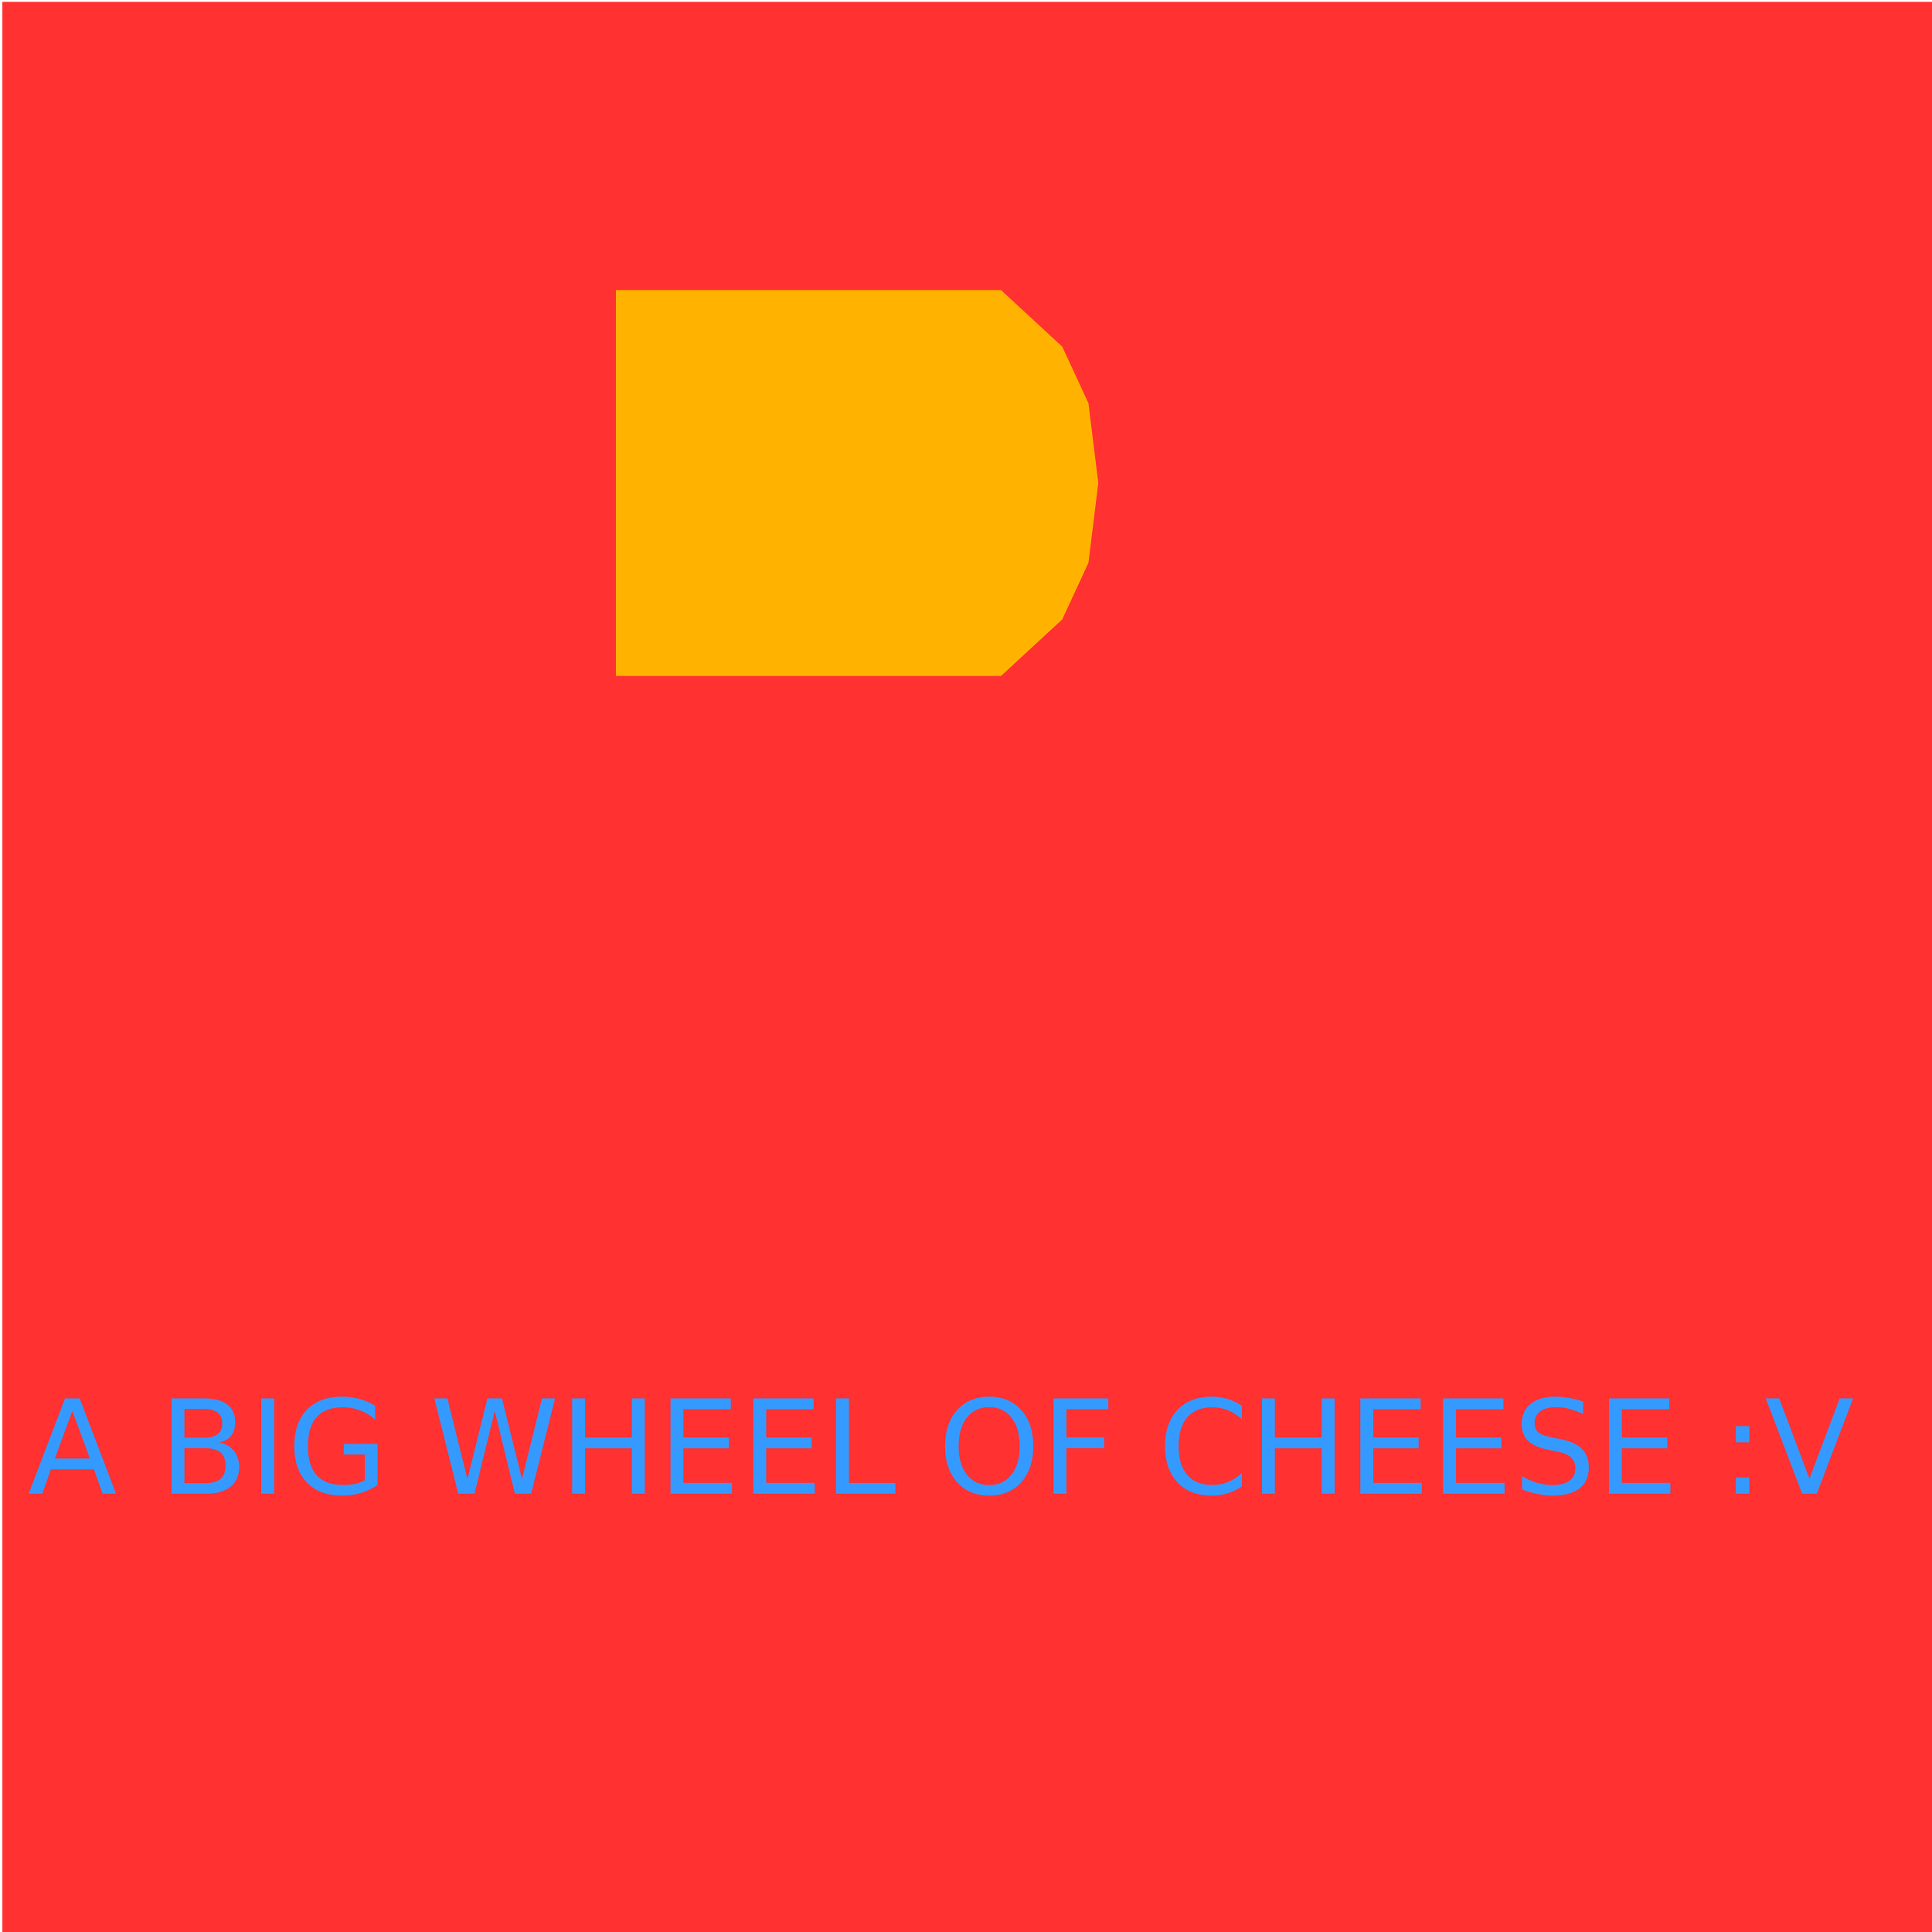 <?xml version="1.0" encoding="UTF-8" standalone="no"?>
<svg
   xmlns:dc="http://purl.org/dc/elements/1.1/"
   xmlns:cc="http://creativecommons.org/ns#"
   xmlns:rdf="http://www.w3.org/1999/02/22-rdf-syntax-ns#"
   xmlns:svg="http://www.w3.org/2000/svg"
   xmlns="http://www.w3.org/2000/svg"
   xmlns:sodipodi="http://sodipodi.sourceforge.net/DTD/sodipodi-0.dtd"
   xmlns:inkscape="http://www.inkscape.org/namespaces/inkscape"
   width="1024"
   height="1024"
   viewBox="0 0 1024 1024"
   version="1.1"
   id="svg200"
   sodipodi:docname="cheeseWedge.svg"
   inkscape:version="0.92.3 (2405546, 2018-03-11)">
  <defs
     id="defs204">
    <filter
       x="-0.2"
       width="1.4"
       y="-0.2"
       height="1.4"
       inkscape:menu-tooltip="Marbled transparency effect which conforms to image detected edges"
       inkscape:menu="Image Paint and Draw"
       inkscape:label="Marbled Ink"
       style="color-interpolation-filters:sRGB"
       id="filter5923">
      <feGaussianBlur
         result="result9"
         in="SourceGraphic"
         stdDeviation="2"
         id="feGaussianBlur5905" />
      <feTurbulence
         baseFrequency="0.06"
         numOctaves="10"
         type="fractalNoise"
         result="result7"
         seed="0"
         id="feTurbulence5907" />
      <feColorMatrix
         values="1 0 0 0 0 0 1 0 0 0 0 0 1 0 0 0 0 0 1.5 -0.3 "
         result="result5"
         id="feColorMatrix5909" />
      <feComposite
         in="result9"
         operator="out"
         result="result6"
         in2="result5"
         id="feComposite5911" />
      <feGaussianBlur
         result="result10"
         stdDeviation="0.5"
         id="feGaussianBlur5913" />
      <feDisplacementMap
         result="result4"
         scale="120"
         yChannelSelector="G"
         xChannelSelector="A"
         in2="result10"
         in="result5"
         id="feDisplacementMap5915" />
      <feComposite
         in="result9"
         operator="in"
         result="result2"
         in2="result4"
         id="feComposite5917" />
      <feComposite
         in2="SourceGraphic"
         operator="in"
         in="result2"
         result="fbSourceGraphic"
         id="feComposite5919" />
      <feBlend
         in2="result2"
         mode="multiply"
         id="feBlend5921" />
    </filter>
  </defs>
  <sodipodi:namedview
     pagecolor="#ffffff"
     bordercolor="#666666"
     borderopacity="1"
     objecttolerance="10"
     gridtolerance="10"
     guidetolerance="10"
     inkscape:pageopacity="0"
     inkscape:pageshadow="2"
     inkscape:window-width="1920"
     inkscape:window-height="1056"
     id="namedview202"
     showgrid="false"
     inkscape:zoom="0.97601067"
     inkscape:cx="647.81424"
     inkscape:cy="369.09632"
     inkscape:window-x="0"
     inkscape:window-y="24"
     inkscape:window-maximized="1"
     inkscape:current-layer="flowRoot4724" />
  <desc
     id="desc2">'items.blend', cheeseWheelSansWedge, (Blender 2.79 (sub 0))</desc>
  <rect
     style="opacity:1;vector-effect:none;fill:#ff3131;fill-opacity:1;stroke:none;stroke-width:11.41;stroke-linecap:butt;stroke-linejoin:miter;stroke-miterlimit:4;stroke-dasharray:none;stroke-dashoffset:0;stroke-opacity:1"
     id="rect4804"
     width="1024"
     height="1024"
     x="1.254"
     y="0.979" />
  <path
     style="stroke:none;fill:#ff3131;fill-opacity:1"
     d="M 646 516 L 605 672 L 600 704 L 598 732 L 598 768 L 598 804 L 600 832 L 605 864 L 646 1020 L 690 864 L 695 832 L 697 804 L 697 768 L 697 732 L 695 704 L 690 672 L 646 516 z "
     id="polygon4" />
  <path
     style="stroke:none;fill:#ff3131;fill-opacity:1"
     d="M 547 516 L 506 672 L 501 704 L 499 732 L 499 768 L 499 804 L 501 832 L 506 864 L 547 1020 L 591 864 L 596 832 L 598 804 L 598 768 L 598 732 L 596 704 L 591 672 L 547 516 z "
     id="polygon6" />
  <path
     style="stroke:none;fill:#ff3131;fill-opacity:1"
     d="M 448 516 L 407 672 L 402 704 L 400 732 L 400 768 L 400 804 L 402 832 L 407 864 L 448 1020 L 492 864 L 497 832 L 499 804 L 499 768 L 499 732 L 497 704 L 492 672 L 448 516 z "
     id="polygon8" />
  <path
     style="stroke:none;fill:#ff3131;fill-opacity:1"
     d="M 349 516 L 308 672 L 303 704 L 301 732 L 301 768 L 301 804 L 303 832 L 308 864 L 349 1020 L 393 864 L 398 832 L 400 804 L 400 768 L 400 732 L 398 704 L 393 672 L 349 516 z "
     id="polygon10" />
  <path
     style="stroke:none;fill:#ff3131;fill-opacity:1"
     d="M 250 516 L 209 672 L 204 704 L 202 732 L 202 768 L 202 804 L 204 832 L 209 864 L 250 1020 L 294 864 L 299 832 L 301 804 L 301 768 L 301 732 L 299 704 L 294 672 L 250 516 z "
     id="polygon12" />
  <path
     style="stroke:none;fill:#ff3131;fill-opacity:1"
     d="M 151 516 L 110 672 L 105 704 L 103 732 L 103 768 L 103 804 L 105 832 L 110 864 L 151 1020 L 195 864 L 200 832 L 202 804 L 202 768 L 202 732 L 200 704 L 195 672 L 151 516 z "
     id="polygon14" />
  <path
     style="fill:#ff3131;fill-opacity:1;stroke:none;stroke-width:1"
     d="M 52 516 L 11 672 L 6 704 L 4 732 L 4 768 L 4 804 L 6 832 L 11 864 L 52 1020 L 96 864 L 101 832 L 103 804 L 103 768 L 103 732 L 101 704 L 96 672 L 52 516 z "
     id="polygon16" />
  <path
     style="stroke:none;fill:#ff3131;fill-opacity:1"
     d="M 943 516 L 902 672 L 897 704 L 895 732 L 895 768 L 895 804 L 897 832 L 902 864 L 943 1020 L 987 864 L 992 832 L 994 804 L 994 768 L 994 732 L 992 704 L 987 672 L 943 516 z "
     id="polygon18" />
  <path
     style="stroke:none;fill:#ff3131;fill-opacity:1"
     d="M 844 516 L 803 672 L 798 704 L 796 732 L 796 768 L 796 804 L 798 832 L 803 864 L 844 1020 L 888 864 L 893 832 L 895 804 L 895 768 L 895 732 L 893 704 L 888 672 L 844 516 z "
     id="polygon20" />
  <path
     style="stroke:none;fill:#ff3131;fill-opacity:1"
     d="M 745 516 L 704 672 L 699 704 L 697 732 L 697 768 L 697 804 L 699 832 L 704 864 L 745 1020 L 789 864 L 794 832 L 796 804 L 796 768 L 796 732 L 794 704 L 789 672 L 745 516 z "
     id="polygon22" />
  <path
     style="fill:#ffd501;fill-opacity:1;stroke:none;stroke-width:1.065"
     d="m 326.432,153.741 v 204.517 h 204.074 l 32.471,-29.989 13.88,-29.987 5.22,-42.283 -5.22,-42.283 -13.88,-29.987 -32.471,-29.989 z"
     id="polygon164"
     inkscape:connector-curvature="0" />
  <g
     aria-label=" "
     style="font-style:normal;font-variant:normal;font-weight:normal;font-stretch:normal;font-size:69.333px;line-height:125%;font-family:sans-serif;-inkscape-font-specification:'sans-serif, Normal';font-variant-ligatures:normal;font-variant-caps:normal;font-variant-numeric:normal;font-feature-settings:normal;text-align:start;letter-spacing:0px;word-spacing:0px;writing-mode:lr-tb;text-anchor:start;fill:#ff3131;fill-opacity:1;stroke:none;stroke-width:1px;stroke-linecap:butt;stroke-linejoin:miter;stroke-opacity:1"
     id="flowRoot4716" />
  <g
     aria-label="A BIG WHEEL OF CHEESE :V"
     transform="translate(10.638,28.368)"
     style="font-style:normal;font-variant:normal;font-weight:normal;font-stretch:normal;font-size:21.333px;line-height:125%;font-family:sans-serif;-inkscape-font-specification:'sans-serif, Normal';font-variant-ligatures:normal;font-variant-caps:normal;font-variant-numeric:normal;font-feature-settings:normal;text-align:start;letter-spacing:0px;word-spacing:0px;writing-mode:lr-tb;text-anchor:start;fill:#359aff;fill-opacity:1;stroke:none;stroke-width:1px;stroke-linecap:butt;stroke-linejoin:miter;stroke-opacity:1"
     id="flowRoot4724">
    <path
       d="m 27.698,719.536 -9.276,25.154 h 18.586 z m -3.859,-6.737 h 7.753 l 19.263,50.544 H 43.745 L 39.141,750.378 H 16.357 l -4.604,12.966 H 4.542 Z"
       style="font-size:69.333px;fill:#359aff;fill-opacity:1"
       id="path843" />
    <path
       d="m 87.112,739.206 v 18.518 h 10.969 q 5.518,0 8.159,-2.268 2.674,-2.302 2.674,-7.008 0,-4.74 -2.674,-6.974 -2.641,-2.268 -8.159,-2.268 z m 0,-20.786 v 15.234 h 10.122 q 5.01,0 7.448,-1.862 2.471,-1.896 2.471,-5.755 0,-3.826 -2.471,-5.721 -2.438,-1.896 -7.448,-1.896 z m -6.839,-5.62 h 17.469 q 7.82,0 12.052,3.25 4.232,3.25 4.232,9.242 0,4.638 -2.167,7.38 -2.167,2.742 -6.365,3.419 5.044,1.083 7.82,4.536 2.81,3.419 2.81,8.565 0,6.771 -4.604,10.461 -4.604,3.69 -13.102,3.69 H 80.273 Z"
       style="font-size:69.333px;fill:#359aff;fill-opacity:1"
       id="path845" />
    <path
       d="m 127.805,712.799 h 6.839 v 50.544 h -6.839 z"
       style="font-size:69.333px;fill:#359aff;fill-opacity:1"
       id="path847" />
    <path
       d="m 182.716,756.133 v -13.576 h -11.172 v -5.62 h 17.943 v 21.701 q -3.961,2.81 -8.734,4.266 -4.773,1.422 -10.19,1.422 -11.849,0 -18.552,-6.906 -6.669,-6.94 -6.669,-19.297 0,-12.391 6.669,-19.297 6.703,-6.94 18.552,-6.94 4.943,0 9.378,1.219 4.469,1.219 8.227,3.589 v 7.279 q -3.792,-3.216 -8.057,-4.841 -4.266,-1.625 -8.971,-1.625 -9.276,0 -13.948,5.18 -4.638,5.18 -4.638,15.438 0,10.224 4.638,15.404 4.672,5.18 13.948,5.18 3.622,0 6.466,-0.609 2.844,-0.643 5.112,-1.964 z"
       style="font-size:69.333px;fill:#359aff;fill-opacity:1"
       id="path849" />
    <path
       d="m 219.583,712.799 h 6.906 l 10.63,42.724 10.596,-42.724 h 7.685 l 10.63,42.724 10.596,-42.724 h 6.94 l -12.695,50.544 h -8.599 l -10.664,-43.875 -10.766,43.875 h -8.599 z"
       style="font-size:69.333px;fill:#359aff;fill-opacity:1"
       id="path851" />
    <path
       d="m 292.607,712.799 h 6.839 v 20.719 h 24.849 v -20.719 h 6.839 v 50.544 h -6.839 v -24.07 h -24.849 v 24.07 h -6.839 z"
       style="font-size:69.333px;fill:#359aff;fill-opacity:1"
       id="path853" />
    <path
       d="m 344.742,712.799 h 31.958 v 5.755 h -25.12 v 14.964 h 24.07 v 5.755 h -24.07 v 18.315 h 25.729 v 5.755 h -32.568 z"
       style="font-size:69.333px;fill:#359aff;fill-opacity:1"
       id="path855" />
    <path
       d="m 388.617,712.799 h 31.958 v 5.755 h -25.12 v 14.964 h 24.07 v 5.755 h -24.07 v 18.315 h 25.729 v 5.755 h -32.568 z"
       style="font-size:69.333px;fill:#359aff;fill-opacity:1"
       id="path857" />
    <path
       d="m 432.492,712.799 h 6.839 v 44.789 h 24.612 v 5.755 h -31.451 z"
       style="font-size:69.333px;fill:#359aff;fill-opacity:1"
       id="path859" />
    <path
       d="m 513.674,717.438 q -7.448,0 -11.849,5.552 -4.367,5.552 -4.367,15.133 0,9.547 4.367,15.099 4.401,5.552 11.849,5.552 7.448,0 11.781,-5.552 4.367,-5.552 4.367,-15.099 0,-9.581 -4.367,-15.133 -4.333,-5.552 -11.781,-5.552 z m 0,-5.552 q 10.63,0 16.995,7.143 6.365,7.109 6.365,19.094 0,11.951 -6.365,19.094 -6.365,7.109 -16.995,7.109 -10.664,0 -17.062,-7.109 -6.365,-7.109 -6.365,-19.094 0,-11.984 6.365,-19.094 6.398,-7.143 17.062,-7.143 z"
       style="font-size:69.333px;fill:#359aff;fill-opacity:1"
       id="path861" />
    <path
       d="m 547.732,712.799 h 29.047 v 5.755 h -22.208 v 14.896 h 20.042 v 5.755 h -20.042 v 24.138 h -6.839 z"
       style="font-size:69.333px;fill:#359aff;fill-opacity:1"
       id="path863" />
    <path
       d="m 647.602,716.693 v 7.211 q -3.453,-3.216 -7.38,-4.807 -3.893,-1.591 -8.294,-1.591 -8.667,0 -13.271,5.315 -4.604,5.281 -4.604,15.302 0,9.987 4.604,15.302 4.604,5.281 13.271,5.281 4.401,0 8.294,-1.591 3.927,-1.591 7.38,-4.807 v 7.143 q -3.589,2.438 -7.617,3.656 -3.995,1.219 -8.464,1.219 -11.477,0 -18.078,-7.008 -6.602,-7.042 -6.602,-19.195 0,-12.188 6.602,-19.195 6.602,-7.042 18.078,-7.042 4.536,0 8.531,1.219 4.029,1.185 7.549,3.589 z"
       style="font-size:69.333px;fill:#359aff;fill-opacity:1"
       id="path865" />
    <path
       d="m 658.232,712.799 h 6.839 v 20.719 h 24.849 v -20.719 h 6.839 v 50.544 h -6.839 v -24.07 h -24.849 v 24.07 h -6.839 z"
       style="font-size:69.333px;fill:#359aff;fill-opacity:1"
       id="path867" />
    <path
       d="m 710.367,712.799 h 31.958 v 5.755 h -25.12 v 14.964 h 24.07 v 5.755 h -24.07 v 18.315 h 25.729 v 5.755 h -32.568 z"
       style="font-size:69.333px;fill:#359aff;fill-opacity:1"
       id="path869" />
    <path
       d="m 754.242,712.799 h 31.958 v 5.755 h -25.12 v 14.964 h 24.07 v 5.755 h -24.07 v 18.315 h 25.729 v 5.755 h -32.568 z"
       style="font-size:69.333px;fill:#359aff;fill-opacity:1"
       id="path871" />
    <path
       d="m 828.417,714.458 v 6.669 q -3.893,-1.862 -7.346,-2.776 -3.453,-0.914 -6.669,-0.914 -5.586,0 -8.633,2.167 -3.013,2.167 -3.013,6.161 0,3.352 1.997,5.078 2.031,1.693 7.651,2.742 l 4.13,0.846 q 7.651,1.456 11.273,5.146 3.656,3.656 3.656,9.818 0,7.346 -4.943,11.138 -4.909,3.792 -14.422,3.792 -3.589,0 -7.651,-0.812 -4.029,-0.812 -8.362,-2.404 v -7.042 q 4.164,2.336 8.159,3.521 3.995,1.185 7.854,1.185 5.857,0 9.039,-2.302 3.182,-2.302 3.182,-6.568 0,-3.724 -2.302,-5.823 -2.268,-2.099 -7.482,-3.148 l -4.164,-0.812 q -7.651,-1.523 -11.07,-4.773 -3.419,-3.25 -3.419,-9.039 0,-6.703 4.706,-10.562 4.74,-3.859 13.034,-3.859 3.555,0 7.245,0.643 3.69,0.643 7.549,1.93 z"
       style="font-size:69.333px;fill:#359aff;fill-opacity:1"
       id="path873" />
    <path
       d="m 842.128,712.799 h 31.958 v 5.755 h -25.12 v 14.964 h 24.07 v 5.755 h -24.07 v 18.315 h 25.729 v 5.755 h -32.568 z"
       style="font-size:69.333px;fill:#359aff;fill-opacity:1"
       id="path875" />
    <path
       d="m 909.396,754.745 h 7.143 v 8.599 h -7.143 z m 0,-27.253 h 7.143 v 8.599 h -7.143 z"
       style="font-size:69.333px;fill:#359aff;fill-opacity:1"
       id="path877" />
    <path
       d="M 944.536,763.344 925.24,712.799 h 7.143 l 16.013,42.555 16.047,-42.555 h 7.109 l -19.263,50.544 z"
       style="font-size:69.333px;fill:#359aff;fill-opacity:1"
       id="path879" />
  </g>
  <path
     style="fill:#ff3131;fill-opacity:1;stroke:none;stroke-width:1"
     d="M 151 4 L 110 160 L 105 192 L 103 220 L 103 256 L 103 292 L 105 320 L 110 352 L 151 508 L 195 352 L 200 320 L 202 292 L 202 256 L 202 220 L 200 192 L 195 160 L 151 4 z "
     id="polygon14-3" />
  <path
     style="fill:#ff3131;fill-opacity:1;stroke:none;stroke-width:1"
     d="M 52 4 L 11 160 L 6 192 L 4 220 L 4 256 L 4 292 L 6 320 L 11 352 L 52 508 L 96 352 L 101 320 L 103 292 L 103 256 L 103 220 L 101 192 L 96 160 L 52 4 z "
     id="polygon16-6" />
  <g
     aria-label=" "
     transform="translate(0,-512)"
     style="font-style:normal;font-variant:normal;font-weight:normal;font-stretch:normal;font-size:69.333px;line-height:125%;font-family:sans-serif;-inkscape-font-specification:'sans-serif, Normal';font-variant-ligatures:normal;font-variant-caps:normal;font-variant-numeric:normal;font-feature-settings:normal;text-align:start;letter-spacing:0px;word-spacing:0px;writing-mode:lr-tb;text-anchor:start;fill:#ff3131;fill-opacity:1;stroke:none;stroke-width:1px;stroke-linecap:butt;stroke-linejoin:miter;stroke-opacity:1"
     id="flowRoot4716-0" />
  <path
     inkscape:connector-curvature="0"
     style="fill:#ffd501;fill-opacity:1;stroke:none;filter:url(#filter5923)"
     d="M 334.268,160.01 V 351.99 H 525.832 L 556.312,323.84 569.342,295.691 574.242,256 569.342,216.309 556.312,188.16 525.832,160.01 Z"
     id="polygon164-1"
     transform="matrix(1.065,0,0,1.065,-29.664,-16.718)" />
</svg>
